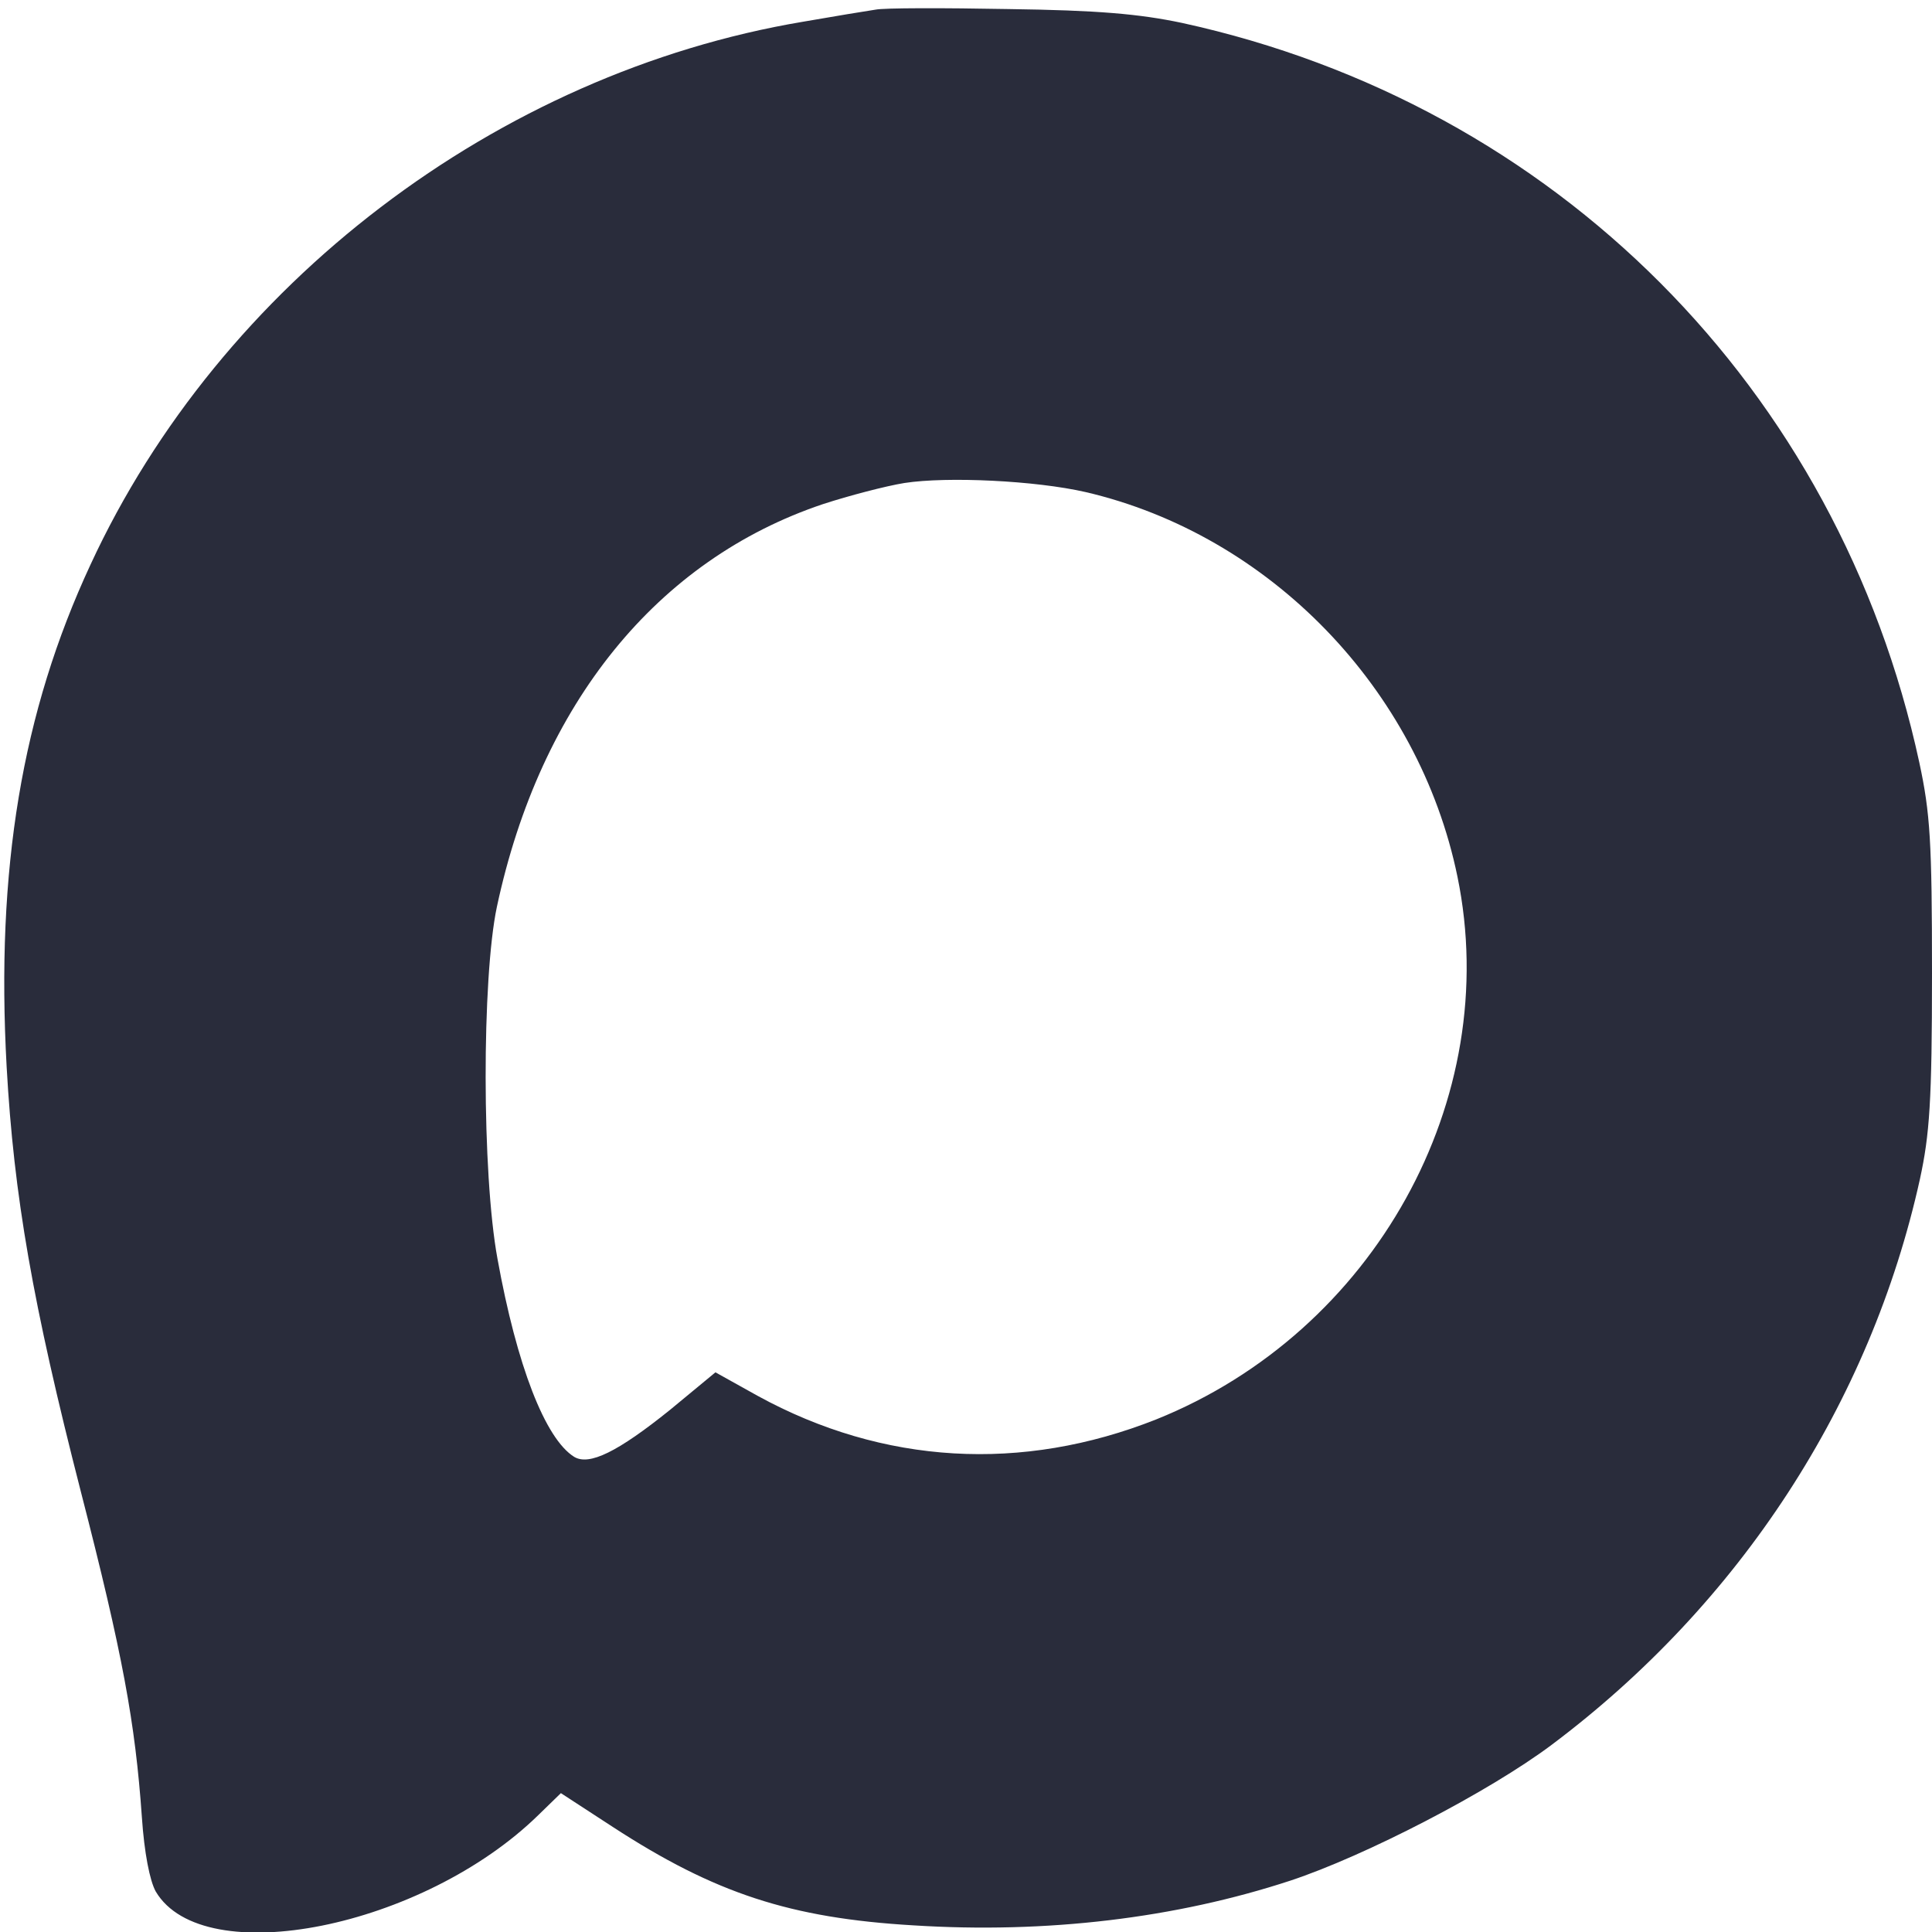<?xml version="1.0" standalone="no"?>
<!DOCTYPE svg PUBLIC "-//W3C//DTD SVG 20010904//EN"
 "http://www.w3.org/TR/2001/REC-SVG-20010904/DTD/svg10.dtd">
<svg version="1.0" xmlns="http://www.w3.org/2000/svg"
 width="23" height="23" viewBox="0 0 320 320"
 preserveAspectRatio="xMidYMid meet">

<g transform="translate(0,320) scale(0.1,-0.1)"
fill="#292C3B" stroke="none">
<path d="M1450 3184 c-14 -2 -68 -11 -120 -20 -506 -85 -965 -434 -1180 -899
-114 -245 -157 -505 -139 -832 12 -214 43 -392 123 -704 69 -268 90 -382 101
-539 4 -59 13 -105 23 -123 79 -133 443 -60 634 127 l37 36 86 -56 c169 -110
294 -151 498 -163 221 -14 435 12 624 74 124 41 329 147 433 225 312 234 528
566 610 937 16 74 20 128 20 341 0 219 -3 265 -21 349 -134 620 -603 1090
-1221 1225 -71 15 -140 21 -288 23 -107 2 -206 2 -220 -1z m348 -799 c305 -71
552 -326 616 -637 76 -369 -138 -754 -499 -899 -222 -88 -452 -75 -660 39
l-70 39 -75 -62 c-87 -70 -134 -93 -159 -78 -48 30 -95 151 -127 328 -26 141
-26 465 -1 583 72 337 266 575 540 667 43 14 104 30 135 35 71 11 217 4 300
-15z"/>
</g>
</svg>
